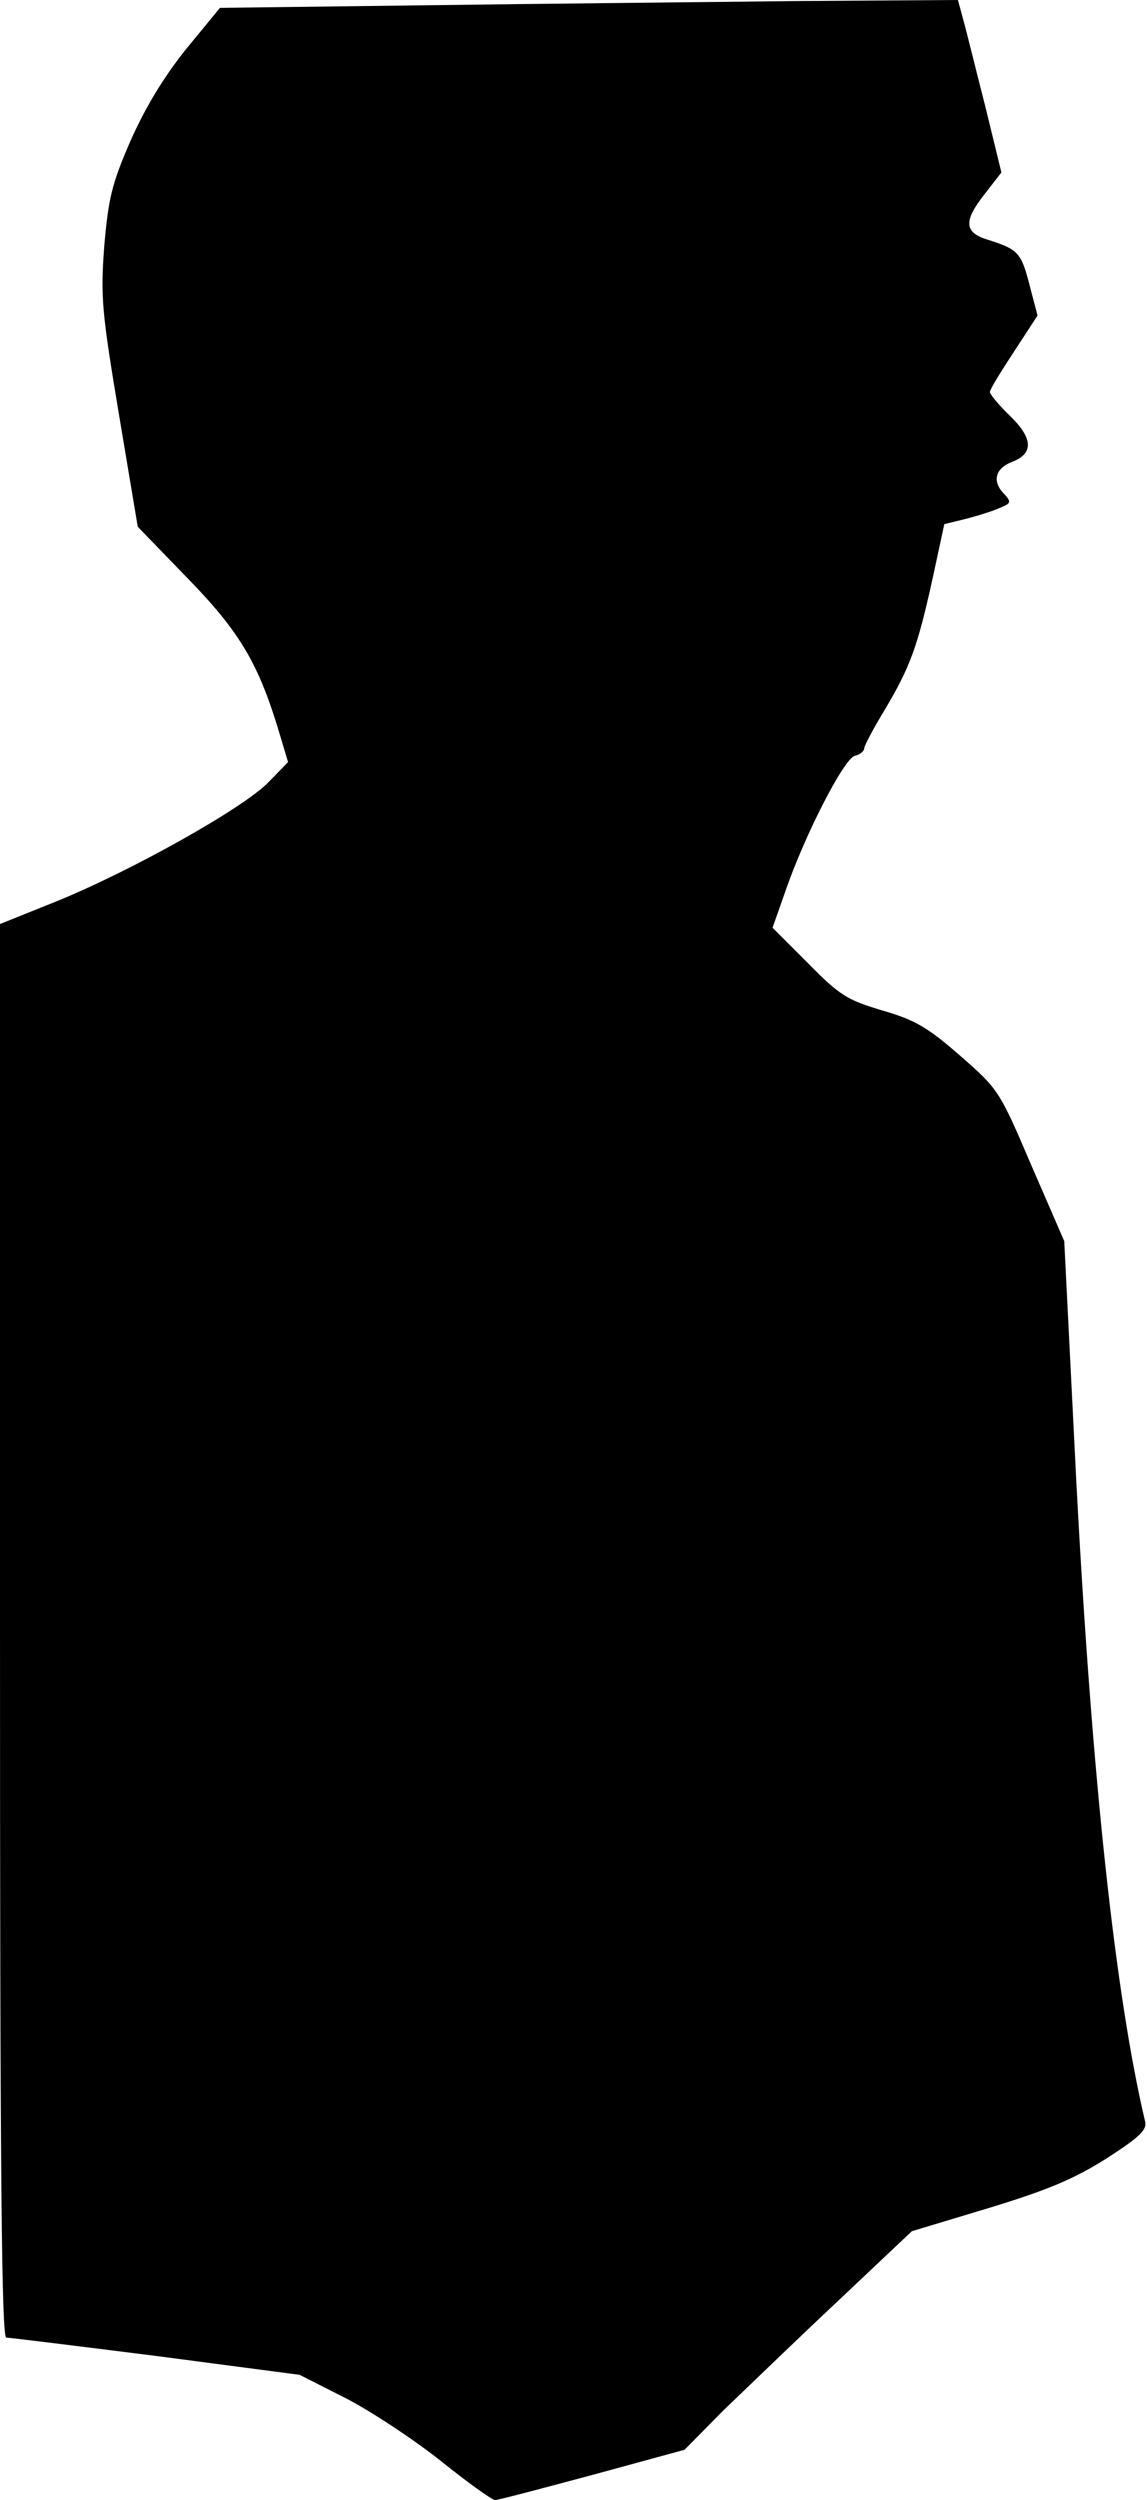 <?xml version="1.0" standalone="no"?>
<!DOCTYPE svg PUBLIC "-//W3C//DTD SVG 20010904//EN"
 "http://www.w3.org/TR/2001/REC-SVG-20010904/DTD/svg10.dtd">
<svg version="1.0" xmlns="http://www.w3.org/2000/svg"
 width="219pt" height="477pt" viewBox="0 0 219 477"
 preserveAspectRatio="xMidYMid meet">
<g transform="translate(0,477) scale(0.1,-0.1)"
fill="#000000" stroke="none">
<path fill="#000000" stroke="none" d="M817 4760 l-397 -5 -65 -79 c-43 -54
-77 -110 -106 -175 -36 -83 -42 -110 -50 -201 -7 -96 -5 -123 28 -320 l36
-215 92 -95 c100 -102 136 -162 174 -284 l21 -70 -37 -38 c-48 -50 -265 -171
-406 -228 l-107 -43 0 -1349 c0 -1037 3 -1348 12 -1348 6 0 135 -16 286 -35
l274 -36 87 -44 c47 -24 129 -78 181 -119 52 -42 100 -76 105 -76 6 0 89 22
186 48 l176 48 74 75 c42 40 139 134 218 208 l142 134 146 44 c115 35 164 56
226 95 65 42 78 55 73 72 -57 243 -101 651 -131 1220 l-23 458 -63 145 c-61
143 -63 145 -136 209 -62 54 -86 68 -148 86 -67 20 -81 28 -142 90 l-68 68 24
68 c37 108 112 254 133 260 10 2 18 9 18 14 0 5 18 39 40 75 48 81 62 119 91
251 l22 102 41 10 c23 6 52 15 65 21 22 9 23 11 6 29 -21 23 -14 47 18 59 41
16 39 45 -4 87 -22 21 -39 42 -39 46 0 5 21 39 46 77 l45 69 -15 57 c-16 63
-22 69 -78 87 -48 14 -49 36 -7 89 l31 40 -31 127 c-18 70 -36 144 -42 165
l-10 37 -307 -2 c-169 -2 -486 -5 -705 -8z"/>
</g>
</svg>
